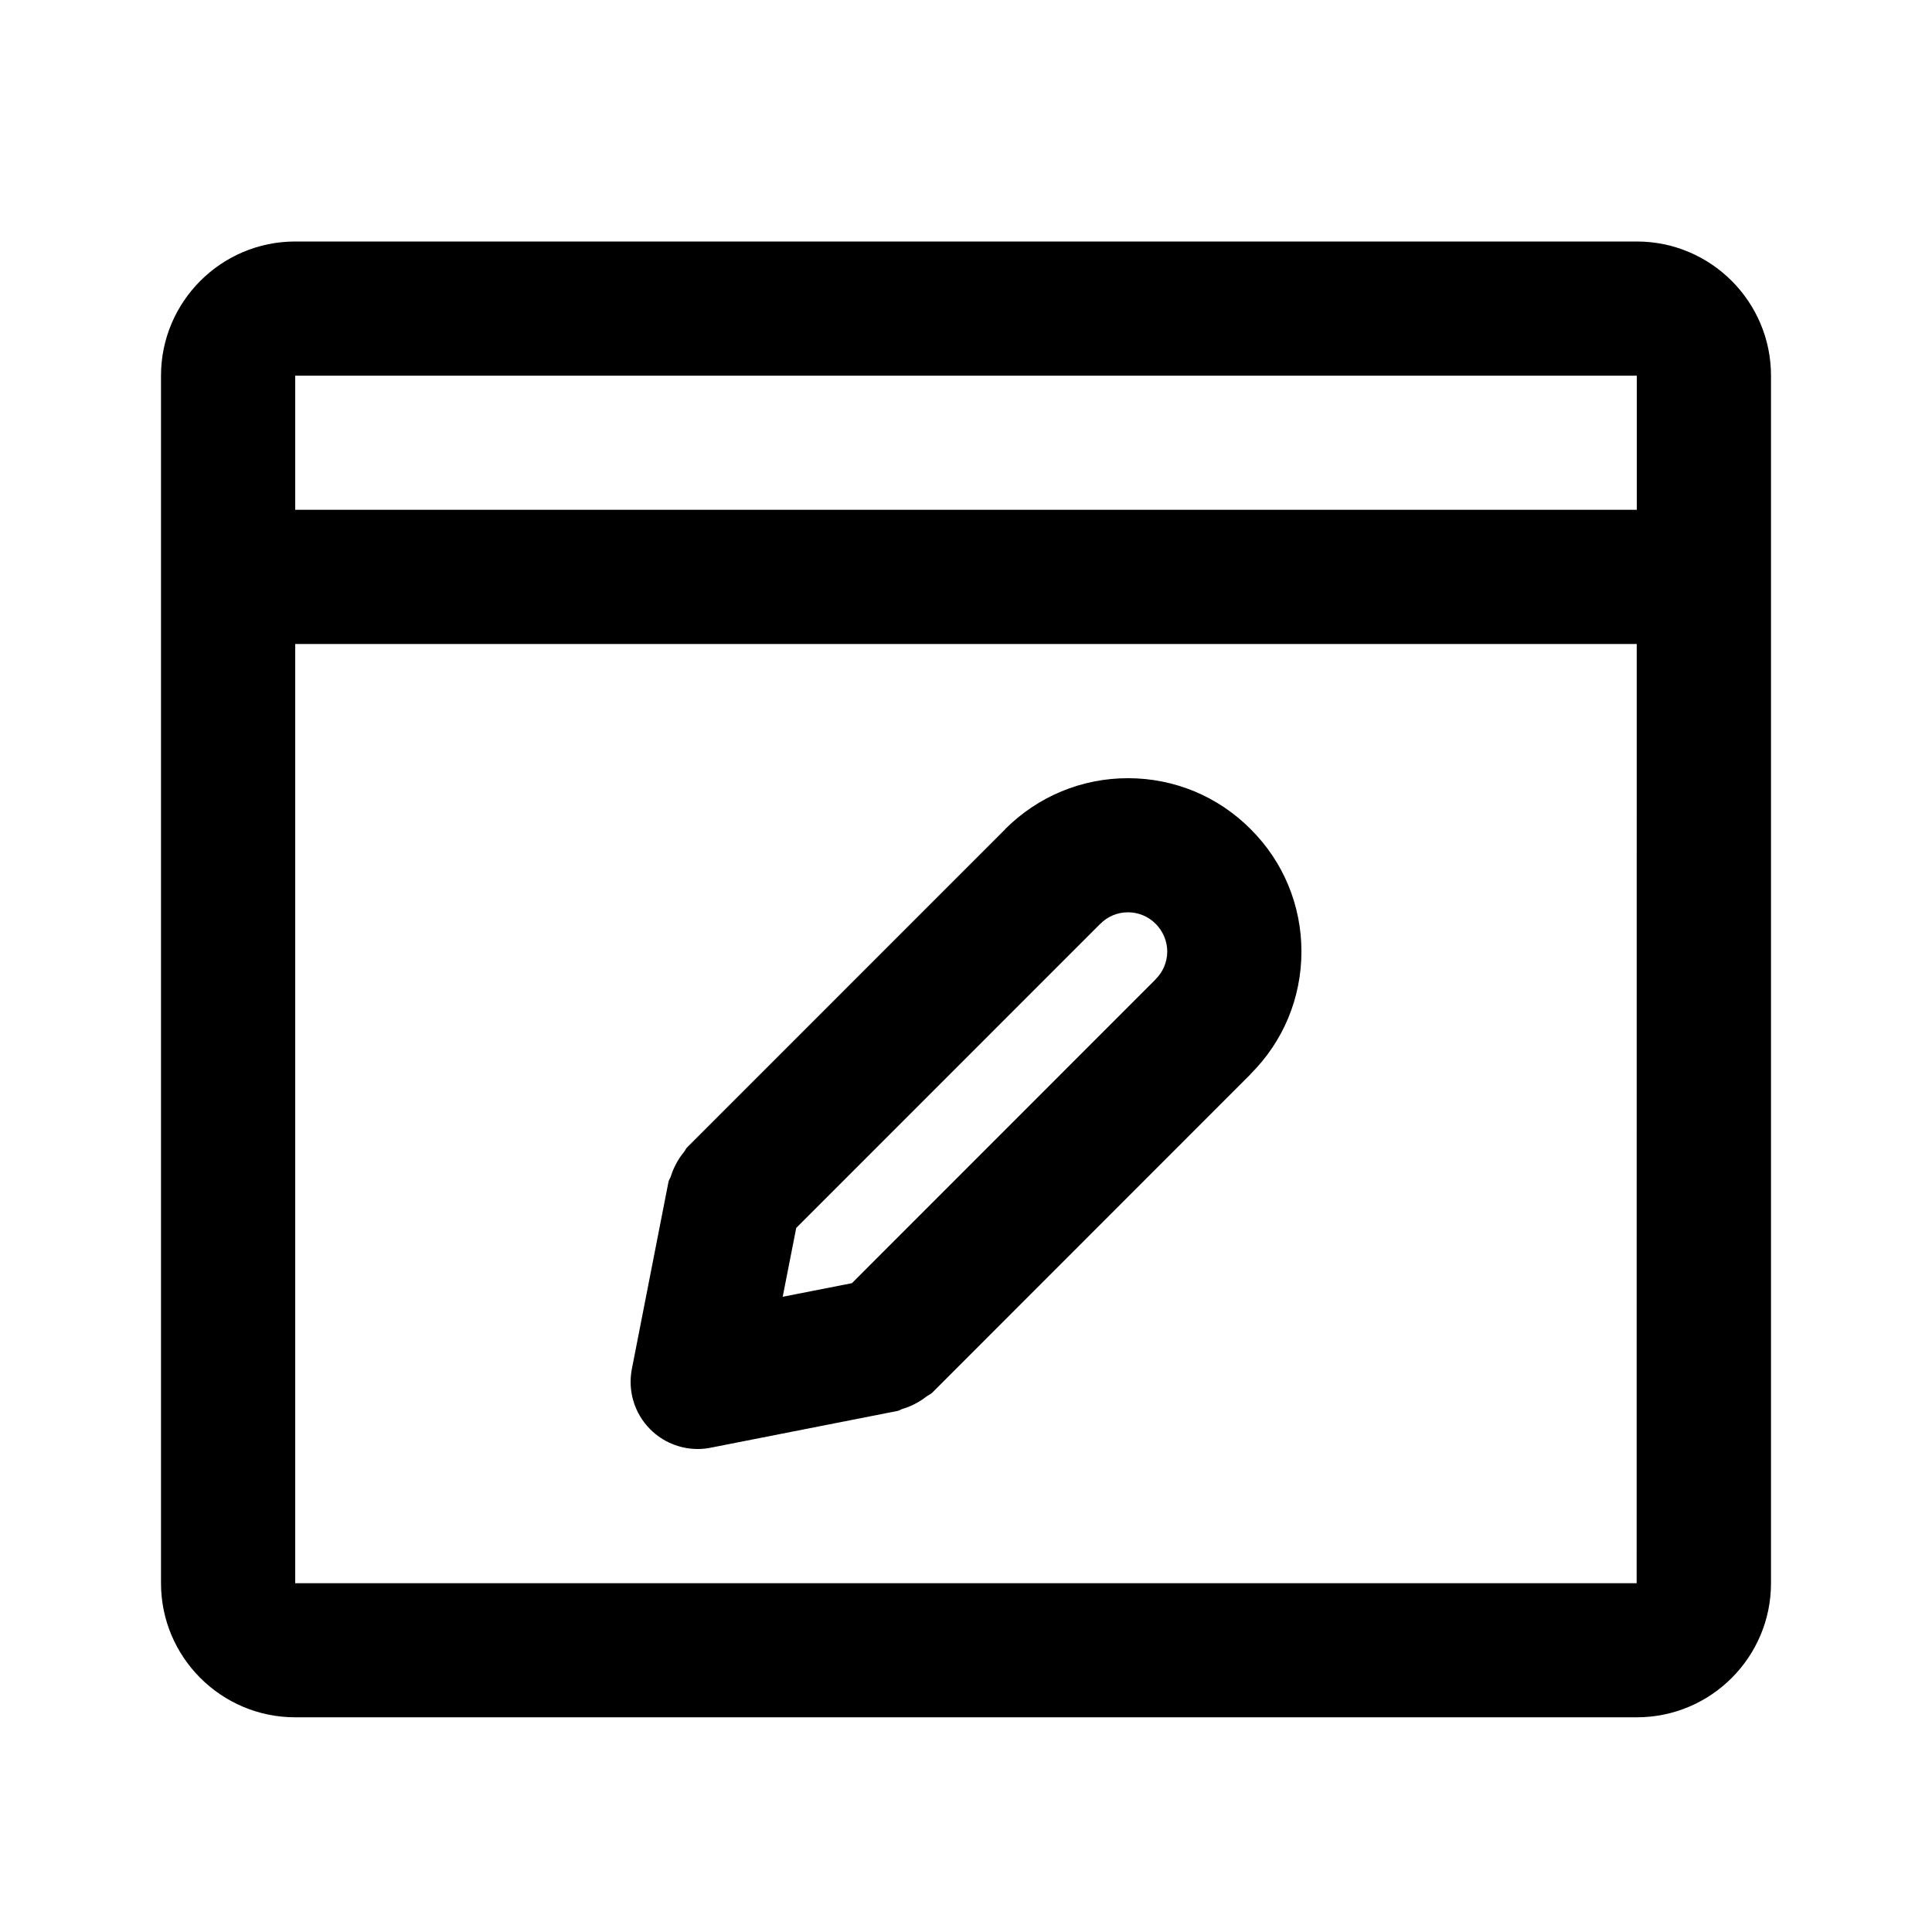<svg viewBox="0 0 24 24" fill="none" xmlns="http://www.w3.org/2000/svg">
<path fill-rule="evenodd" clip-rule="evenodd" d="M20.333 21.333H3.667C2.748 21.333 2 20.586 2 19.667V4.667C2 3.748 2.748 3 3.667 3H20.333C21.253 3 22 3.748 22 4.667V19.667C22 20.586 21.253 21.333 20.333 21.333ZM3.667 19.667H20.331L20.332 8H3.667V19.667ZM3.667 4.667V6.333H20.333V4.667H3.667ZM15.535 13.343L15.534 13.344C15.533 13.344 15.533 13.345 15.533 13.345C15.533 13.346 15.533 13.346 15.533 13.346L11.581 17.3C11.558 17.323 11.529 17.331 11.506 17.35C11.468 17.38 11.43 17.405 11.387 17.428C11.33 17.46 11.274 17.484 11.213 17.501C11.191 17.508 11.173 17.523 11.15 17.527L8.828 17.984C8.774 17.995 8.721 18 8.667 18C8.448 18 8.235 17.913 8.078 17.756C7.882 17.56 7.796 17.279 7.849 17.007L8.304 14.682C8.31 14.654 8.328 14.633 8.336 14.606C8.351 14.556 8.371 14.51 8.396 14.463C8.424 14.408 8.456 14.359 8.495 14.313C8.511 14.295 8.517 14.272 8.534 14.255L12.488 10.3C12.488 10.299 12.488 10.299 12.488 10.298C12.896 9.892 13.437 9.667 14.012 9.667C14.588 9.667 15.129 9.892 15.535 10.299C15.942 10.704 16.167 11.245 16.167 11.822C16.166 12.397 15.942 12.937 15.535 13.342V13.343ZM14.357 11.477C14.263 11.383 14.142 11.333 14.012 11.333C13.883 11.333 13.76 11.383 13.668 11.477C13.668 11.477 13.668 11.477 13.667 11.477L9.891 15.254L9.723 16.109L10.583 15.94L14.356 12.165C14.357 12.164 14.357 12.163 14.357 12.163C14.448 12.072 14.499 11.951 14.5 11.822C14.5 11.692 14.448 11.569 14.357 11.477Z" fill="currentColor"/>
</svg>